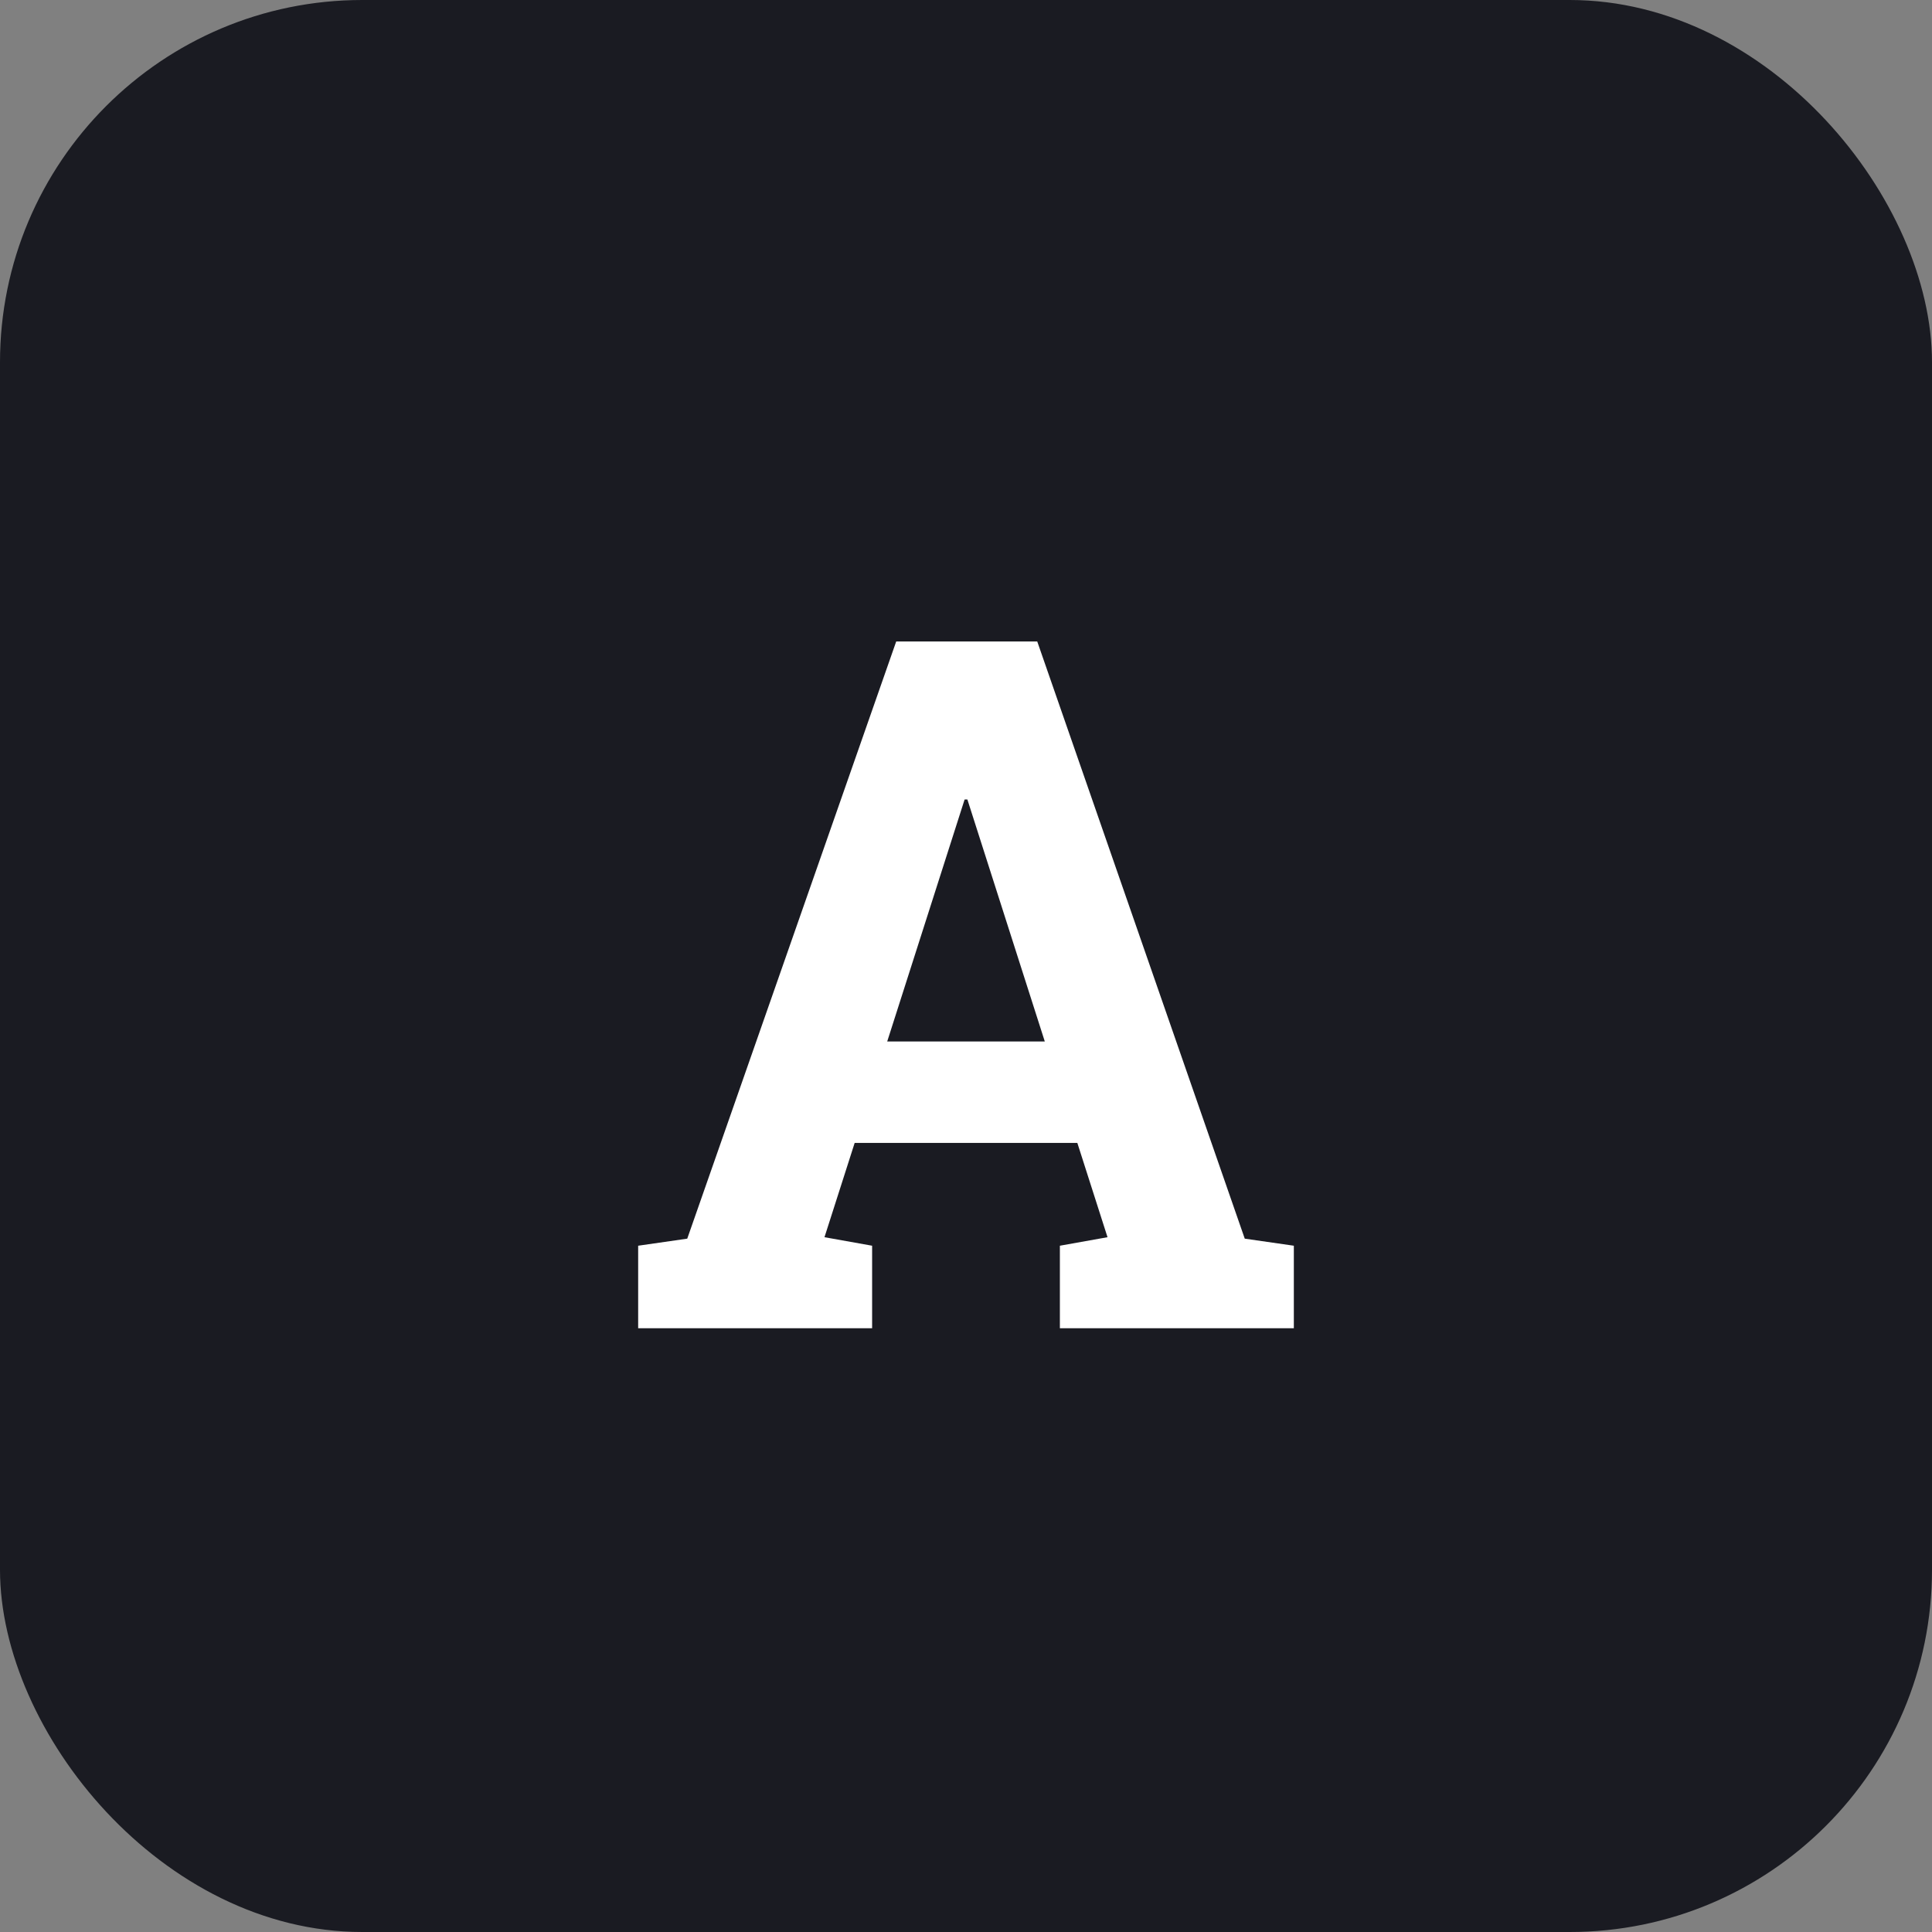 <svg width="32" height="32" viewBox="0 0 32 32" fill="none" xmlns="http://www.w3.org/2000/svg">
<rect x="0" y="0" width="32" height="32" fill="#808080" stroke="none"/>
<rect width="32" height="32" rx="6" fill="#1A1B22"/>
<path d="M10.57 20.633L11.383 20.516L14.844 10.625H17.18L20.617 20.516L21.43 20.633V22H17.555V20.633L18.344 20.492L17.844 18.93H14.156L13.656 20.492L14.445 20.633V22H10.57V20.633ZM14.695 17.25H17.305L16.023 13.242H15.977L14.695 17.25Z" fill="white"/>
</svg>
